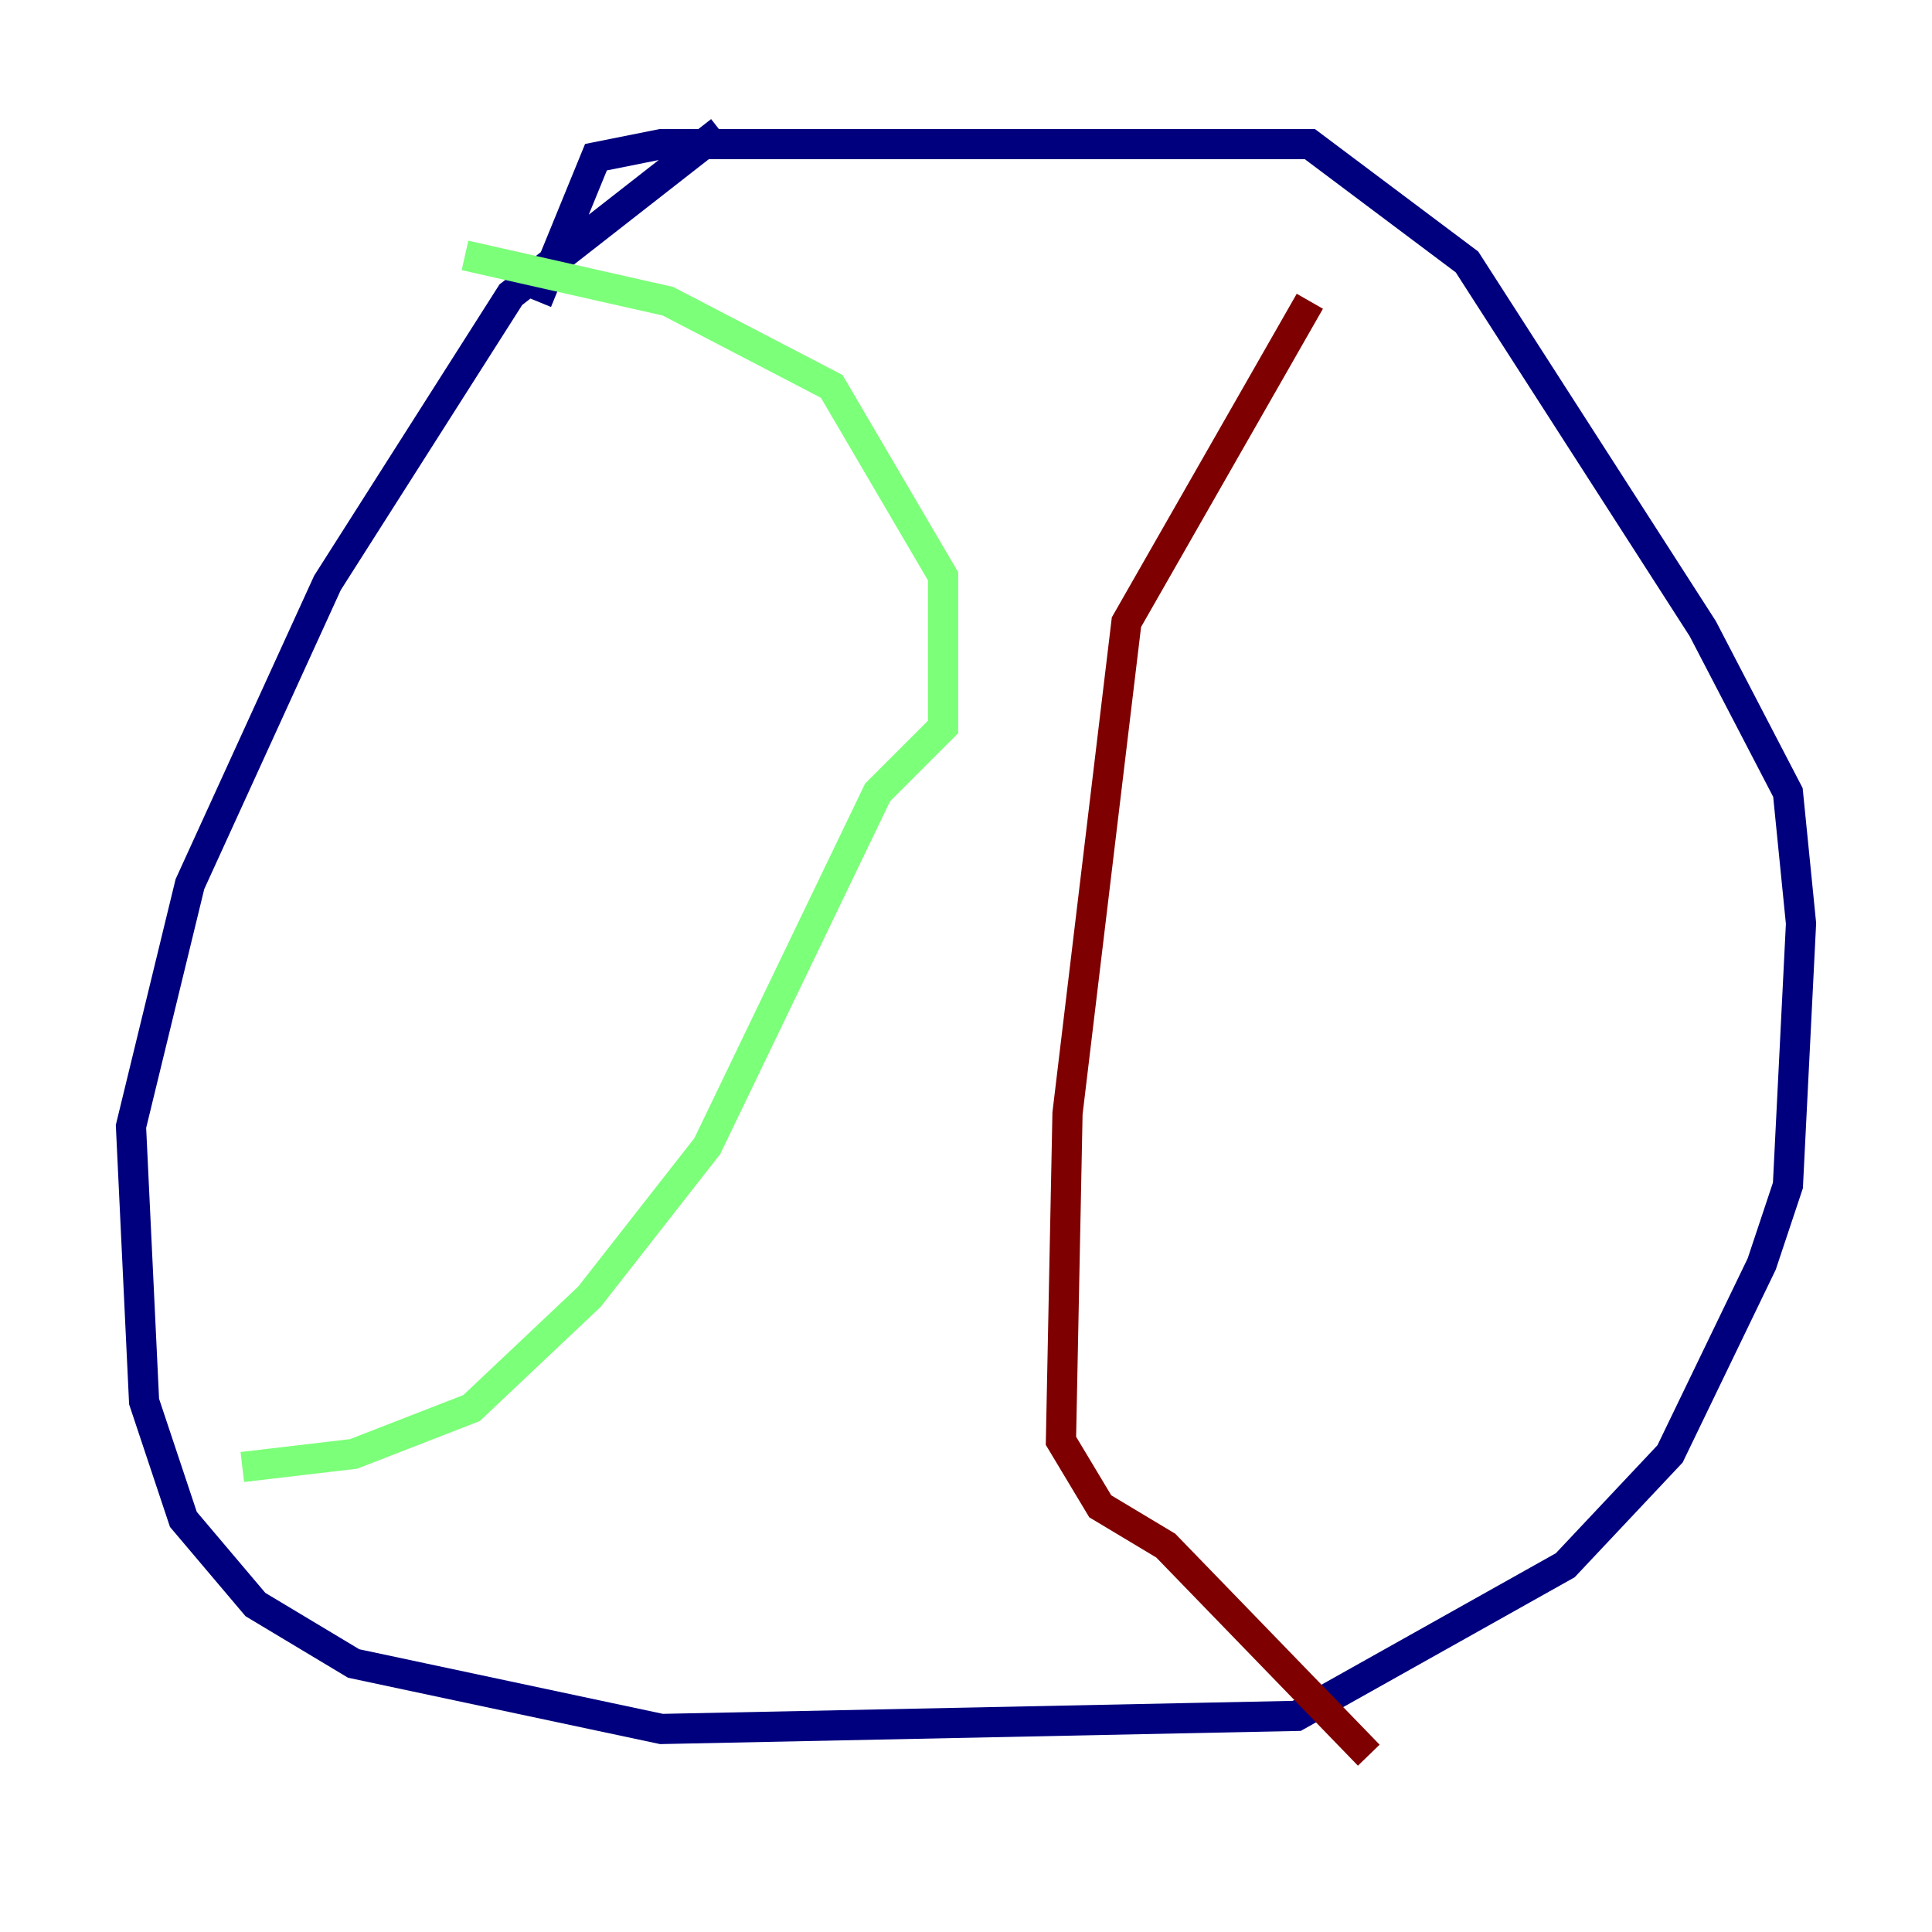 <?xml version="1.0" encoding="utf-8" ?>
<svg baseProfile="tiny" height="128" version="1.2" viewBox="0,0,128,128" width="128" xmlns="http://www.w3.org/2000/svg" xmlns:ev="http://www.w3.org/2001/xml-events" xmlns:xlink="http://www.w3.org/1999/xlink"><defs /><polyline fill="none" points="47.729,8.678 33.844,19.525 21.695,38.617 12.583,58.576 8.678,74.63 9.546,92.854 12.149,100.664 16.922,106.305 23.43,110.21 43.824,114.549 85.912,113.681 103.702,103.702 110.644,96.325 116.719,83.742 118.454,78.536 119.322,61.18 118.454,52.502 112.814,41.654 97.193,17.356 86.78,9.546 43.824,9.546 39.485,10.414 35.58,19.959" stroke="#00007f" stroke-width="2" /><polyline fill="none" points="30.807,16.922 44.258,19.959 55.105,25.6 62.481,38.183 62.481,48.163 58.142,52.502 46.861,75.932 39.051,85.912 31.241,93.288 23.43,96.325 16.054,97.193" stroke="#7cff79" stroke-width="2" /><polyline fill="none" points="86.78,19.959 74.63,41.22 70.725,73.763 70.291,95.458 72.895,99.797 77.234,102.4 90.685,116.285" stroke="#7f0000" stroke-width="2" /></svg>